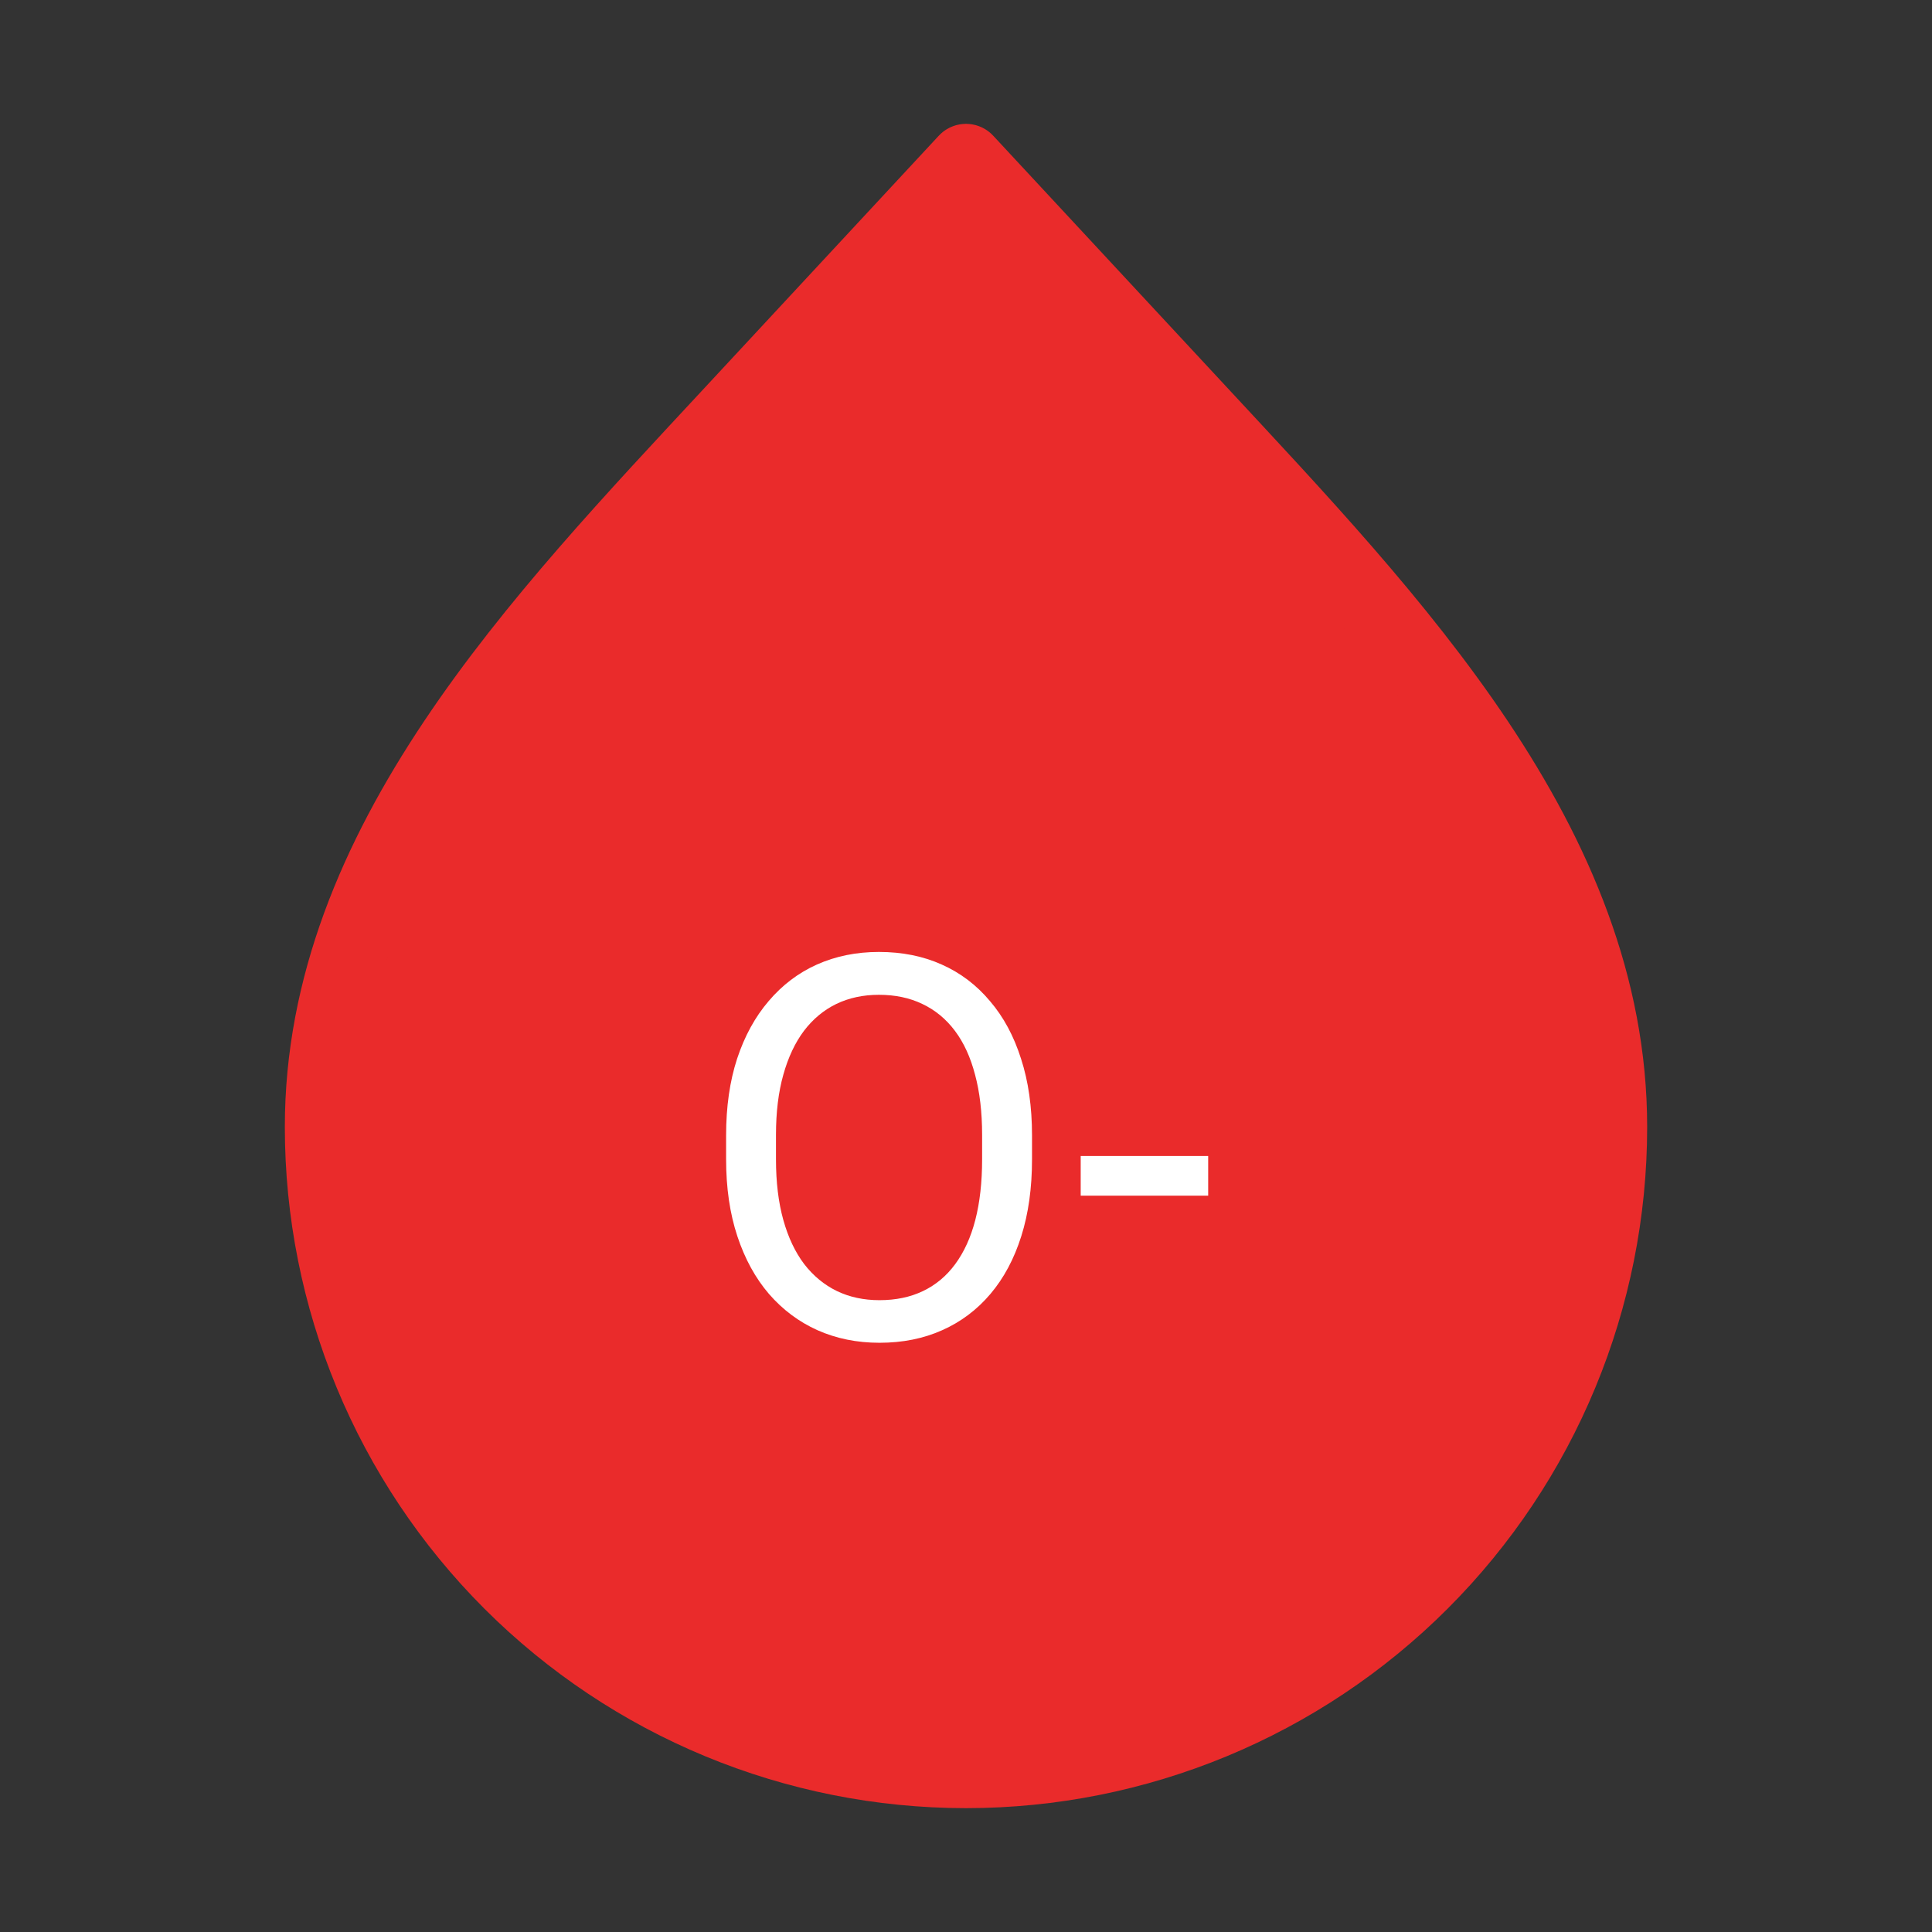 <svg width="65" height="65" viewBox="0 0 65 65" fill="none" xmlns="http://www.w3.org/2000/svg">
<rect x="0" y="0" width="65" height="65" fill="#333333" stroke="none"/>
<path d="M32.5 59.583C26.754 59.583 21.243 57.301 17.179 53.237C13.116 49.174 10.833 43.663 10.833 37.917C10.833 28.432 18.173 20.846 24.627 13.894L32.5 5.417L40.373 13.894C46.827 20.849 54.167 28.435 54.167 37.917C54.167 43.663 51.884 49.174 47.821 53.237C43.757 57.301 38.246 59.583 32.5 59.583Z" fill="#EA2B2B" stroke="#EA2B2B" stroke-width="2.5" stroke-linecap="round" stroke-linejoin="round"/>
<path d="M34.721 38.197V39.006C34.721 39.967 34.601 40.828 34.36 41.59C34.12 42.352 33.774 42.999 33.323 43.532C32.872 44.065 32.33 44.473 31.697 44.754C31.07 45.035 30.367 45.176 29.588 45.176C28.832 45.176 28.138 45.035 27.505 44.754C26.878 44.473 26.333 44.065 25.87 43.532C25.413 42.999 25.059 42.352 24.807 41.59C24.555 40.828 24.429 39.967 24.429 39.006V38.197C24.429 37.236 24.552 36.378 24.798 35.622C25.05 34.86 25.404 34.213 25.861 33.68C26.318 33.141 26.86 32.73 27.487 32.449C28.12 32.168 28.814 32.027 29.57 32.027C30.35 32.027 31.053 32.168 31.68 32.449C32.312 32.73 32.855 33.141 33.306 33.68C33.763 34.213 34.111 34.86 34.352 35.622C34.598 36.378 34.721 37.236 34.721 38.197ZM33.042 39.006V38.18C33.042 37.418 32.963 36.744 32.805 36.158C32.652 35.572 32.427 35.08 32.128 34.682C31.829 34.283 31.463 33.981 31.029 33.776C30.602 33.571 30.115 33.469 29.57 33.469C29.043 33.469 28.565 33.571 28.138 33.776C27.716 33.981 27.352 34.283 27.048 34.682C26.749 35.08 26.518 35.572 26.354 36.158C26.189 36.744 26.107 37.418 26.107 38.18V39.006C26.107 39.773 26.189 40.453 26.354 41.045C26.518 41.631 26.752 42.126 27.057 42.53C27.367 42.929 27.733 43.23 28.155 43.435C28.583 43.641 29.061 43.743 29.588 43.743C30.139 43.743 30.628 43.641 31.056 43.435C31.483 43.23 31.844 42.929 32.137 42.53C32.435 42.126 32.661 41.631 32.813 41.045C32.966 40.453 33.042 39.773 33.042 39.006ZM40.648 38.892V40.227H36.359V38.892H40.648Z" fill="white"/>
</svg>
